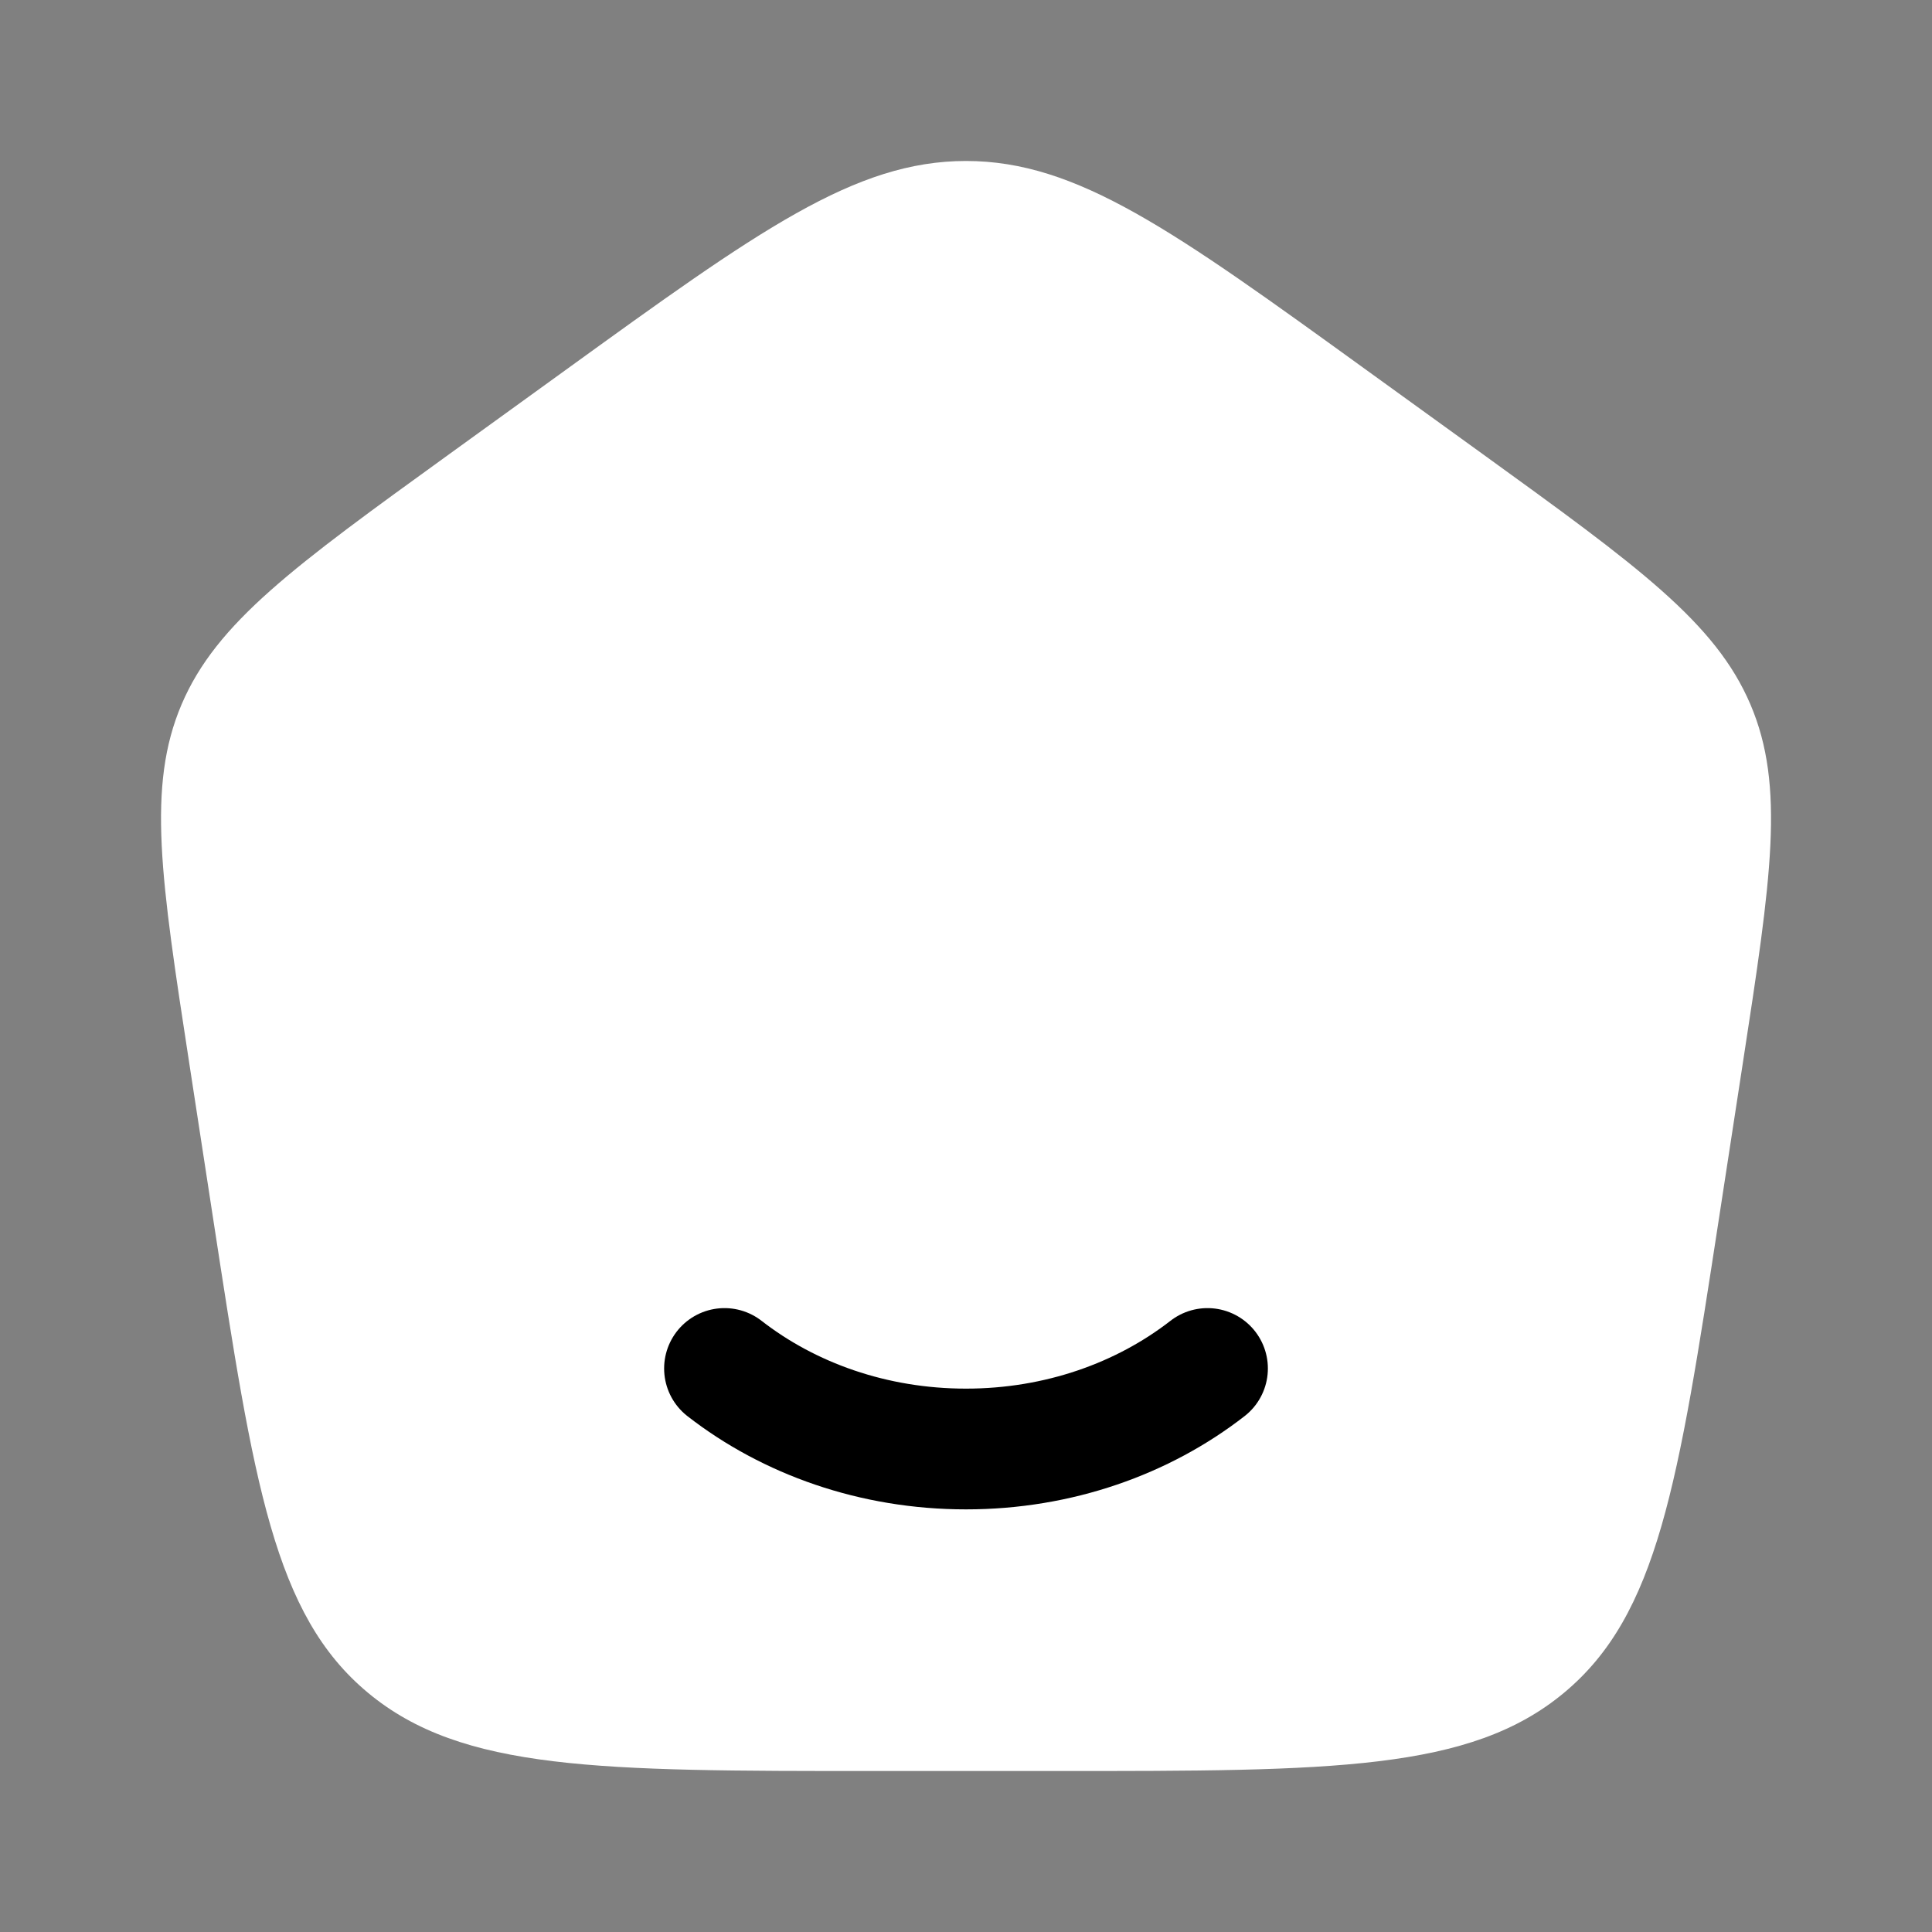 <svg width="28" height="28" viewBox="0 0 28 28" fill="none" xmlns="http://www.w3.org/2000/svg">
<rect x="0" y="0" width="28" height="28" fill="#808080" stroke="none"/>
<path d="M2.744 15.416C2.332 12.736 2.126 11.396 2.632 10.208C3.139 9.02 4.263 8.207 6.512 6.581L8.191 5.367C10.988 3.344 12.387 2.333 14 2.333C15.614 2.333 17.012 3.344 19.809 5.367L21.489 6.581C23.737 8.207 24.861 9.02 25.368 10.208C25.875 11.396 25.669 12.736 25.257 15.416L24.906 17.701C24.322 21.5 24.03 23.4 22.667 24.533C21.305 25.667 19.313 25.667 15.329 25.667H12.672C8.688 25.667 6.696 25.667 5.333 24.533C3.97 23.4 3.679 21.5 3.095 17.701L2.744 15.416Z" fill="white"/>
<path d="M17.5 19.833C16.567 20.559 15.342 21 14 21C12.658 21 11.433 20.559 10.5 19.833" stroke="black" stroke-width="1.75" stroke-linecap="round"/>
</svg>
